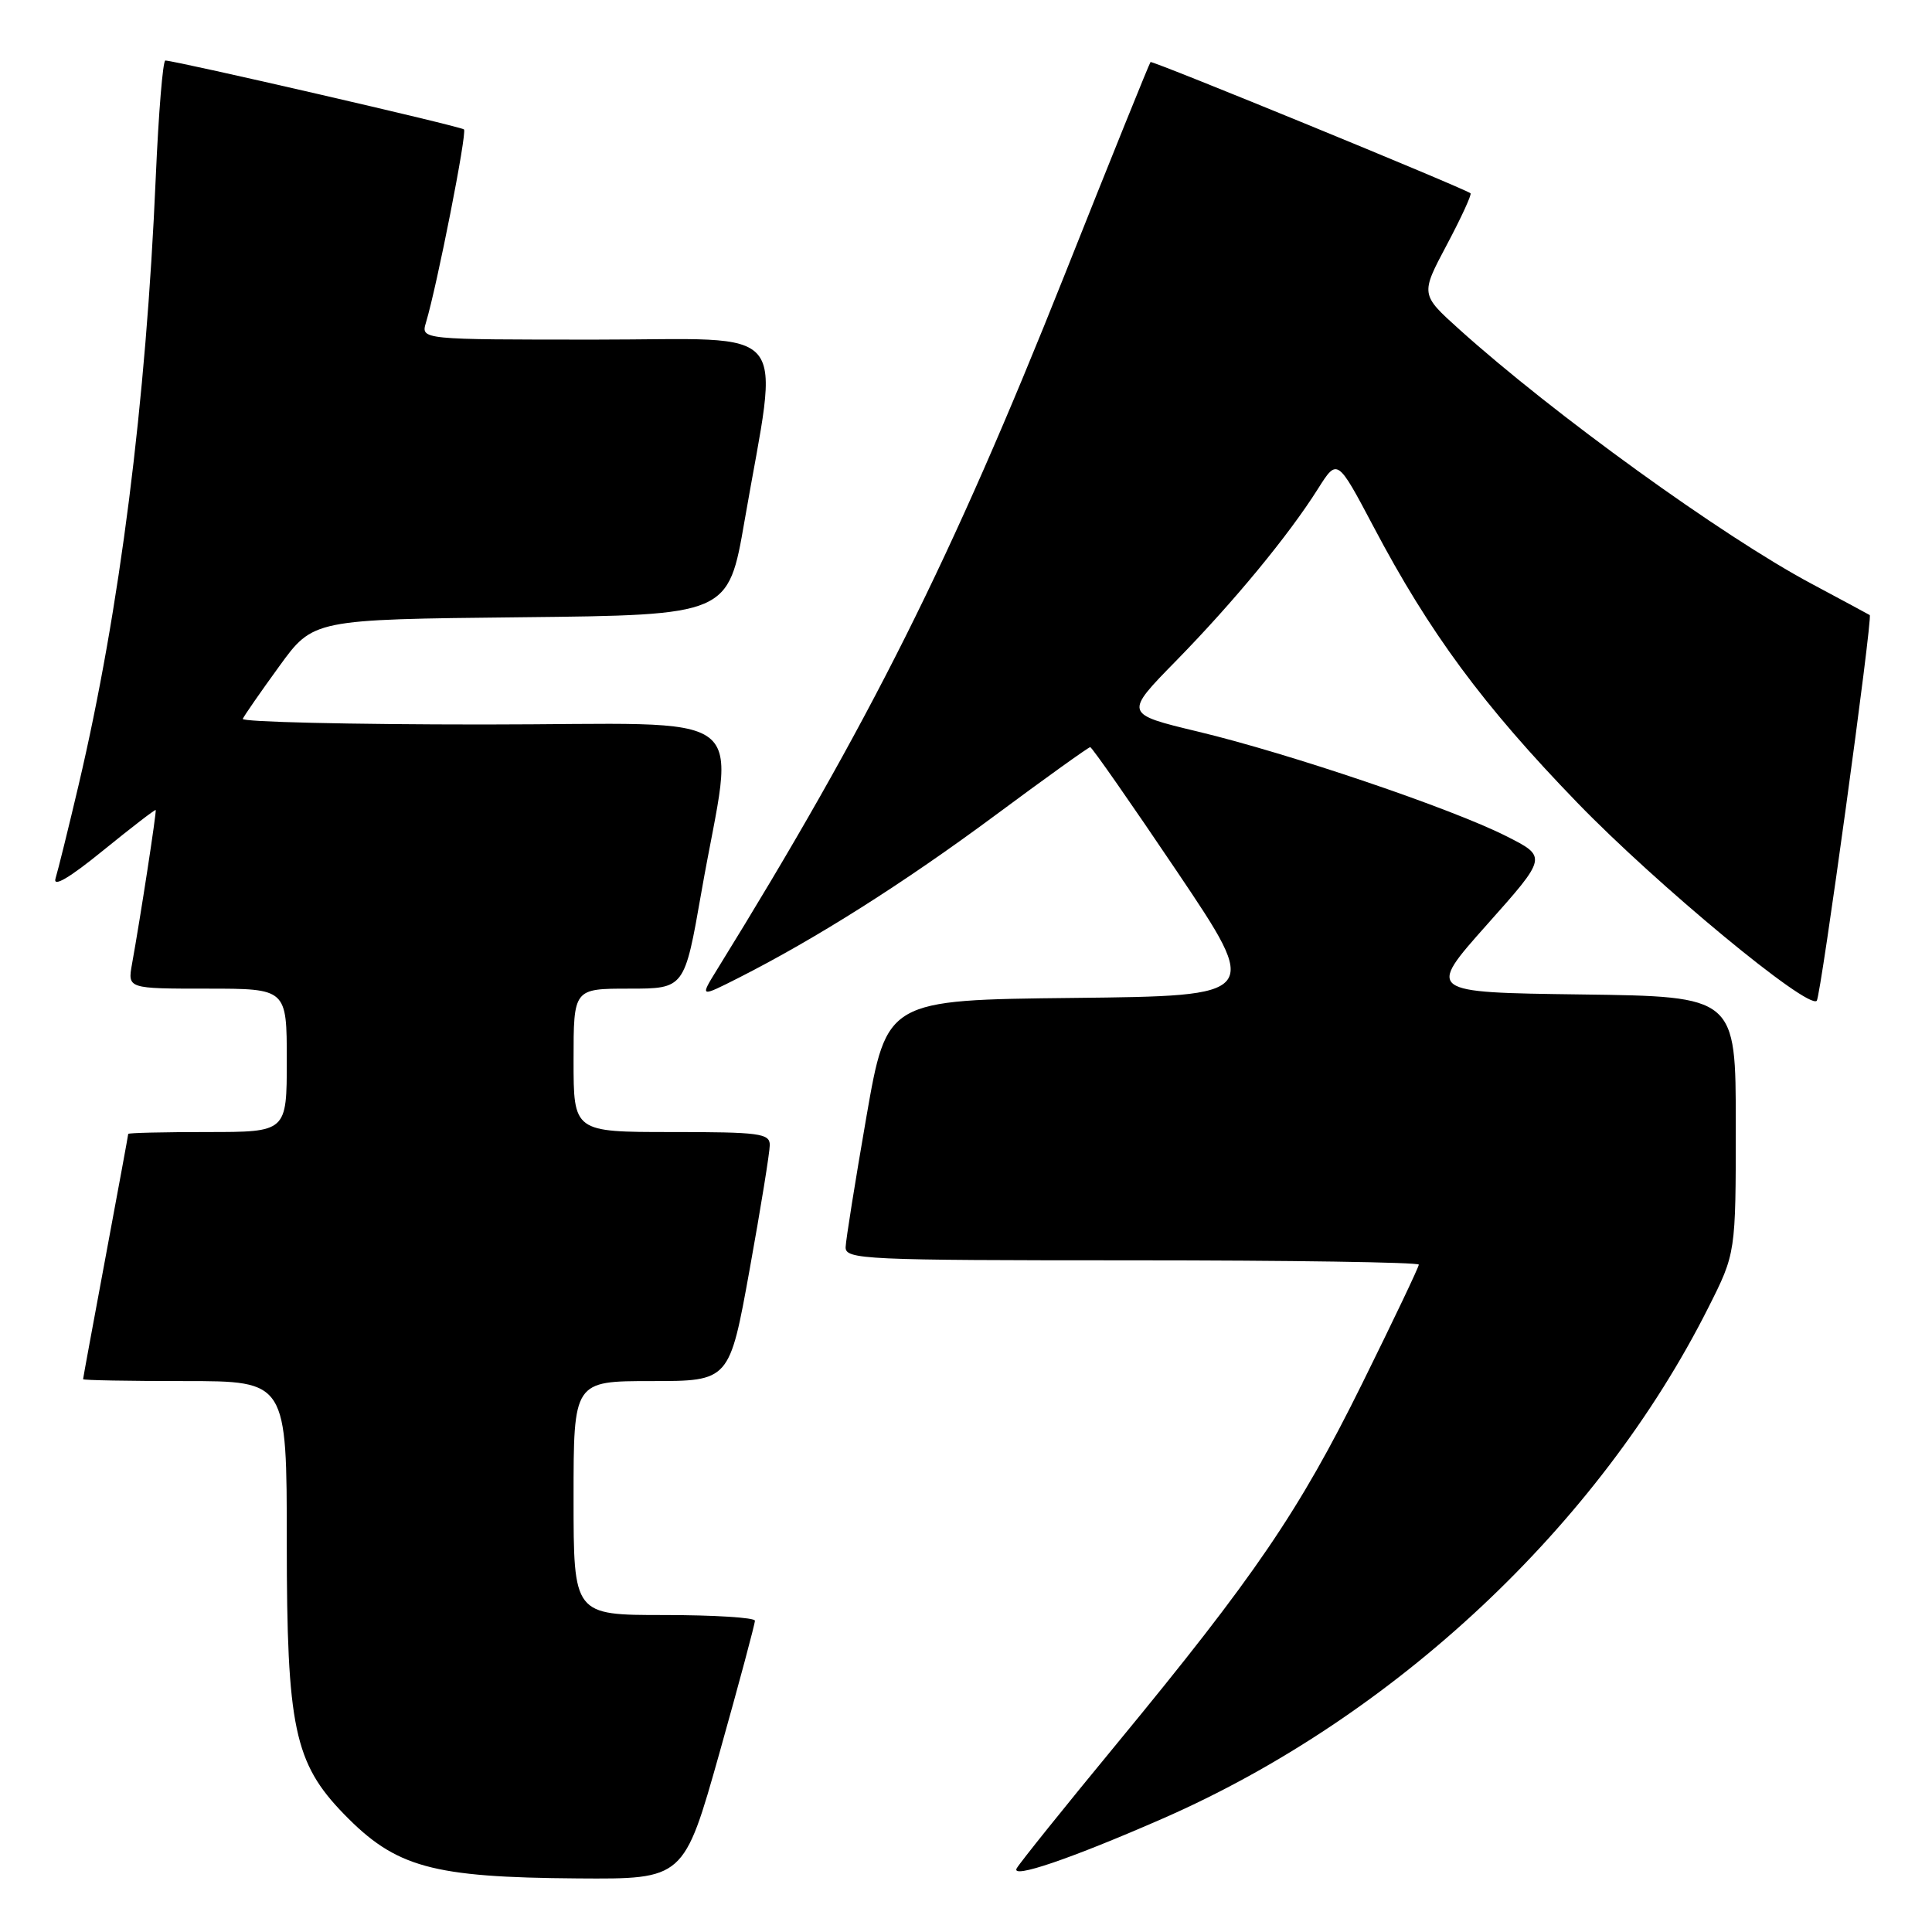 <?xml version="1.0" encoding="UTF-8" standalone="no"?>
<!DOCTYPE svg PUBLIC "-//W3C//DTD SVG 1.1//EN" "http://www.w3.org/Graphics/SVG/1.1/DTD/svg11.dtd" >
<svg xmlns="http://www.w3.org/2000/svg" xmlns:xlink="http://www.w3.org/1999/xlink" version="1.1" viewBox="0 0 256 256">
 <g >
 <path fill="currentColor"
d=" M 95.34 232.25 C 97.93 223.04 100.04 215.16 100.03 214.75 C 100.01 214.34 94.60 214.00 88.00 214.00 C 76.00 214.00 76.00 214.00 76.00 198.50 C 76.00 183.00 76.00 183.00 86.33 183.00 C 96.66 183.00 96.66 183.00 99.33 168.22 C 100.80 160.09 102.00 152.66 102.00 151.72 C 102.00 150.18 100.62 150.00 89.00 150.00 C 76.00 150.00 76.00 150.00 76.00 140.50 C 76.00 131.00 76.00 131.00 83.35 131.00 C 90.70 131.00 90.70 131.00 92.93 118.26 C 97.30 93.23 100.89 96.00 64.06 96.00 C 46.33 96.00 31.98 95.66 32.17 95.25 C 32.35 94.84 34.52 91.70 37.00 88.29 C 41.50 82.08 41.50 82.08 69.00 81.79 C 96.50 81.50 96.50 81.50 98.66 69.00 C 103.26 42.40 105.39 45.00 78.98 45.00 C 55.77 45.00 55.77 45.00 56.44 42.75 C 57.92 37.82 61.91 17.57 61.48 17.15 C 61.09 16.75 23.50 8.09 21.91 8.02 C 21.58 8.01 21.01 14.97 20.64 23.48 C 19.35 53.39 15.88 80.77 10.42 104.00 C 9.06 109.78 7.68 115.35 7.36 116.39 C 6.98 117.63 9.17 116.35 13.63 112.72 C 17.40 109.66 20.55 107.23 20.63 107.33 C 20.77 107.50 18.62 121.50 17.49 127.75 C 16.91 131.00 16.91 131.00 27.45 131.00 C 38.00 131.00 38.00 131.00 38.00 140.50 C 38.00 150.00 38.00 150.00 27.50 150.00 C 21.72 150.00 17.00 150.11 16.99 150.25 C 16.99 150.39 15.64 157.70 14.00 166.50 C 12.36 175.30 11.01 182.61 11.01 182.75 C 11.00 182.89 17.07 183.00 24.50 183.00 C 38.00 183.00 38.00 183.00 38.00 204.46 C 38.00 228.85 39.00 233.61 45.57 240.37 C 52.45 247.45 57.20 248.76 76.56 248.90 C 90.62 249.00 90.62 249.00 95.34 232.25 Z  M 154.11 240.95 C 184.72 227.54 211.84 202.14 226.36 173.27 C 230.00 166.05 230.00 166.05 230.00 149.05 C 230.00 132.04 230.00 132.04 209.52 131.77 C 189.04 131.50 189.04 131.50 197.03 122.52 C 205.03 113.54 205.03 113.54 199.58 110.79 C 192.34 107.13 170.88 99.85 158.73 96.94 C 148.95 94.59 148.95 94.59 155.85 87.55 C 163.48 79.75 170.76 70.93 174.65 64.75 C 177.20 60.72 177.20 60.72 182.00 69.79 C 189.43 83.87 196.50 93.44 209.00 106.36 C 219.54 117.25 239.54 133.80 240.73 132.61 C 241.26 132.07 248.17 81.78 247.75 81.50 C 247.61 81.41 244.12 79.53 240.00 77.33 C 228.22 71.04 205.82 54.86 193.36 43.64 C 188.22 39.01 188.22 39.01 191.71 32.44 C 193.63 28.83 195.04 25.75 194.85 25.61 C 193.84 24.87 152.68 7.99 152.45 8.22 C 152.30 8.38 147.16 21.09 141.04 36.49 C 126.03 74.19 115.25 95.73 95.01 128.48 C 92.73 132.17 92.73 132.17 97.85 129.58 C 108.11 124.38 119.77 117.00 131.78 108.10 C 138.53 103.09 144.24 99.00 144.46 99.00 C 144.68 99.00 149.86 106.42 155.96 115.48 C 167.05 131.96 167.05 131.96 142.27 132.23 C 117.50 132.50 117.50 132.50 114.80 148.00 C 113.32 156.53 112.08 164.29 112.05 165.25 C 112.00 166.89 114.46 167.00 150.00 167.00 C 170.90 167.00 188.00 167.26 188.00 167.57 C 188.00 167.89 184.62 174.98 180.50 183.32 C 172.13 200.26 166.26 208.87 148.00 231.03 C 141.12 239.37 135.15 246.81 134.72 247.56 C 133.88 249.03 141.91 246.29 154.11 240.95 Z "/>
</g>
</svg>